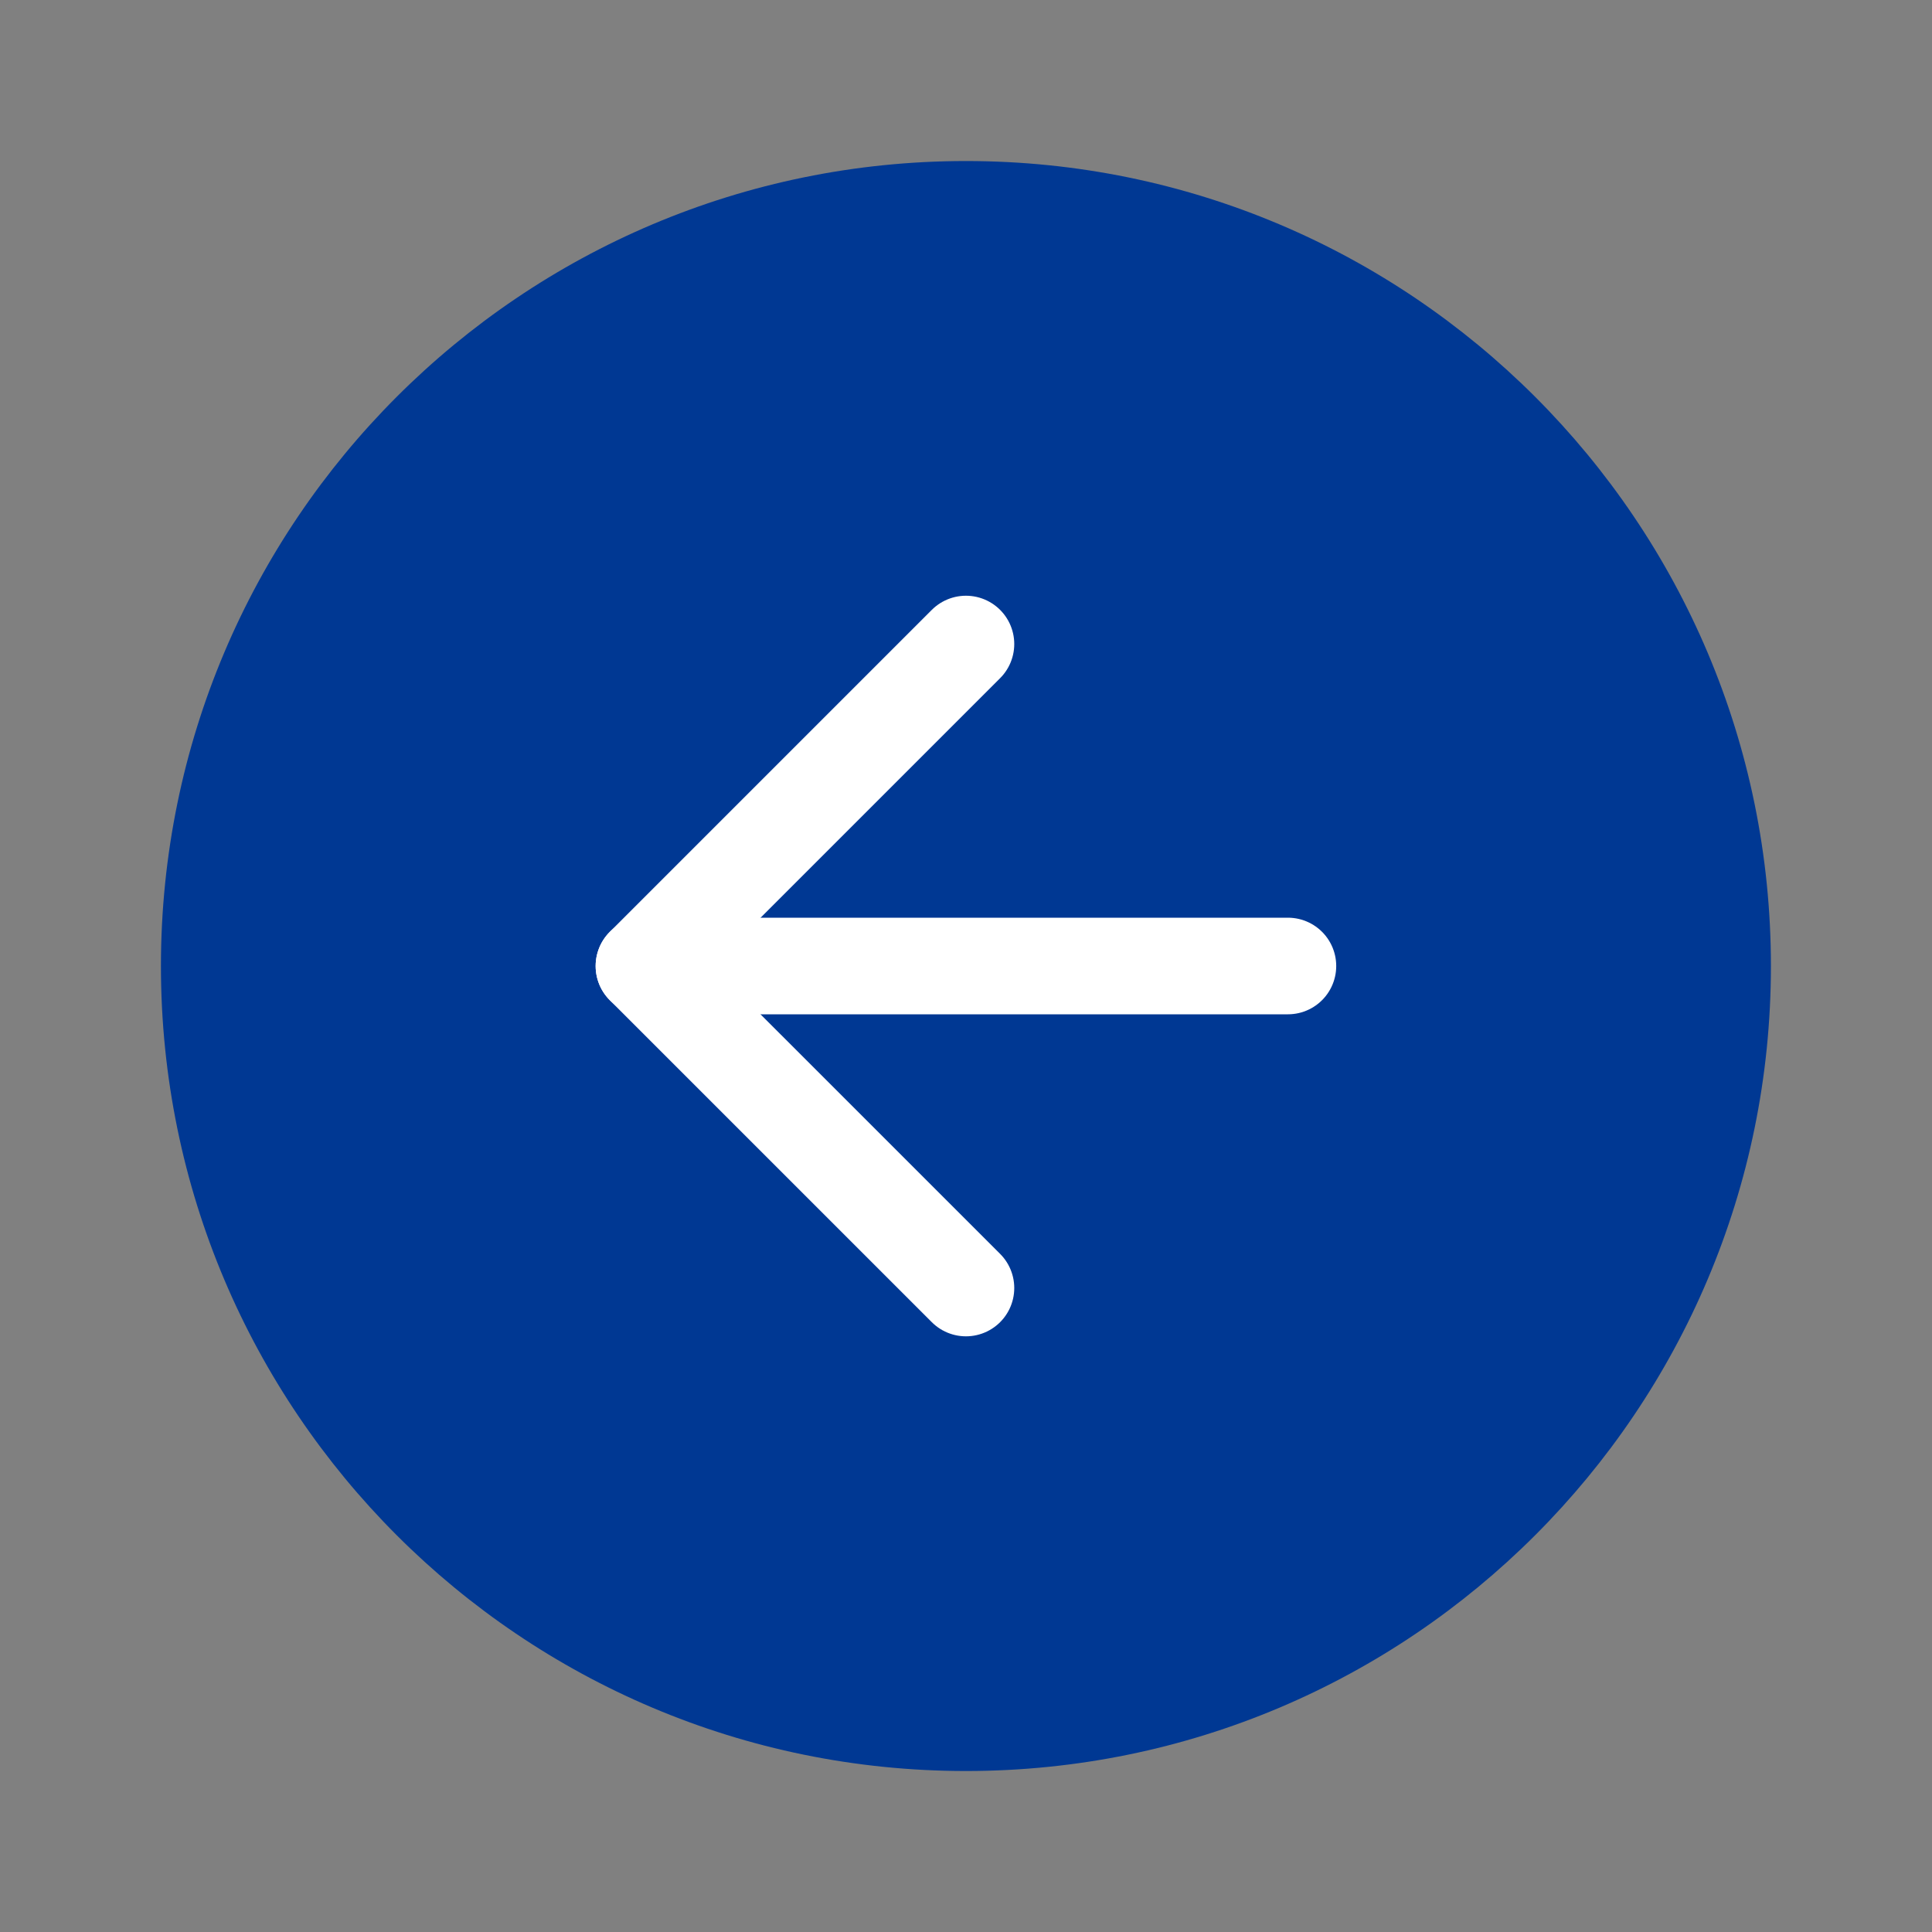<svg width="40" height="40" viewBox="0 0 40 40" fill="none" xmlns="http://www.w3.org/2000/svg">
<rect x="0" y="0" width="40" height="40" fill="#808080" stroke="none"/>
<path d="M19.999 36.667C29.203 36.667 36.665 29.205 36.665 20.001C36.665 10.796 29.203 3.334 19.999 3.334C10.794 3.334 3.332 10.796 3.332 20.001C3.332 29.205 10.794 36.667 19.999 36.667Z" fill="#003893"/>
<path d="M19.999 13.334L13.332 20.001L19.999 26.667" stroke="white" stroke-width="2" stroke-linecap="round" stroke-linejoin="round"/>
<path d="M26.665 20H13.332" stroke="white" stroke-width="2" stroke-linecap="round" stroke-linejoin="round"/>
</svg>
